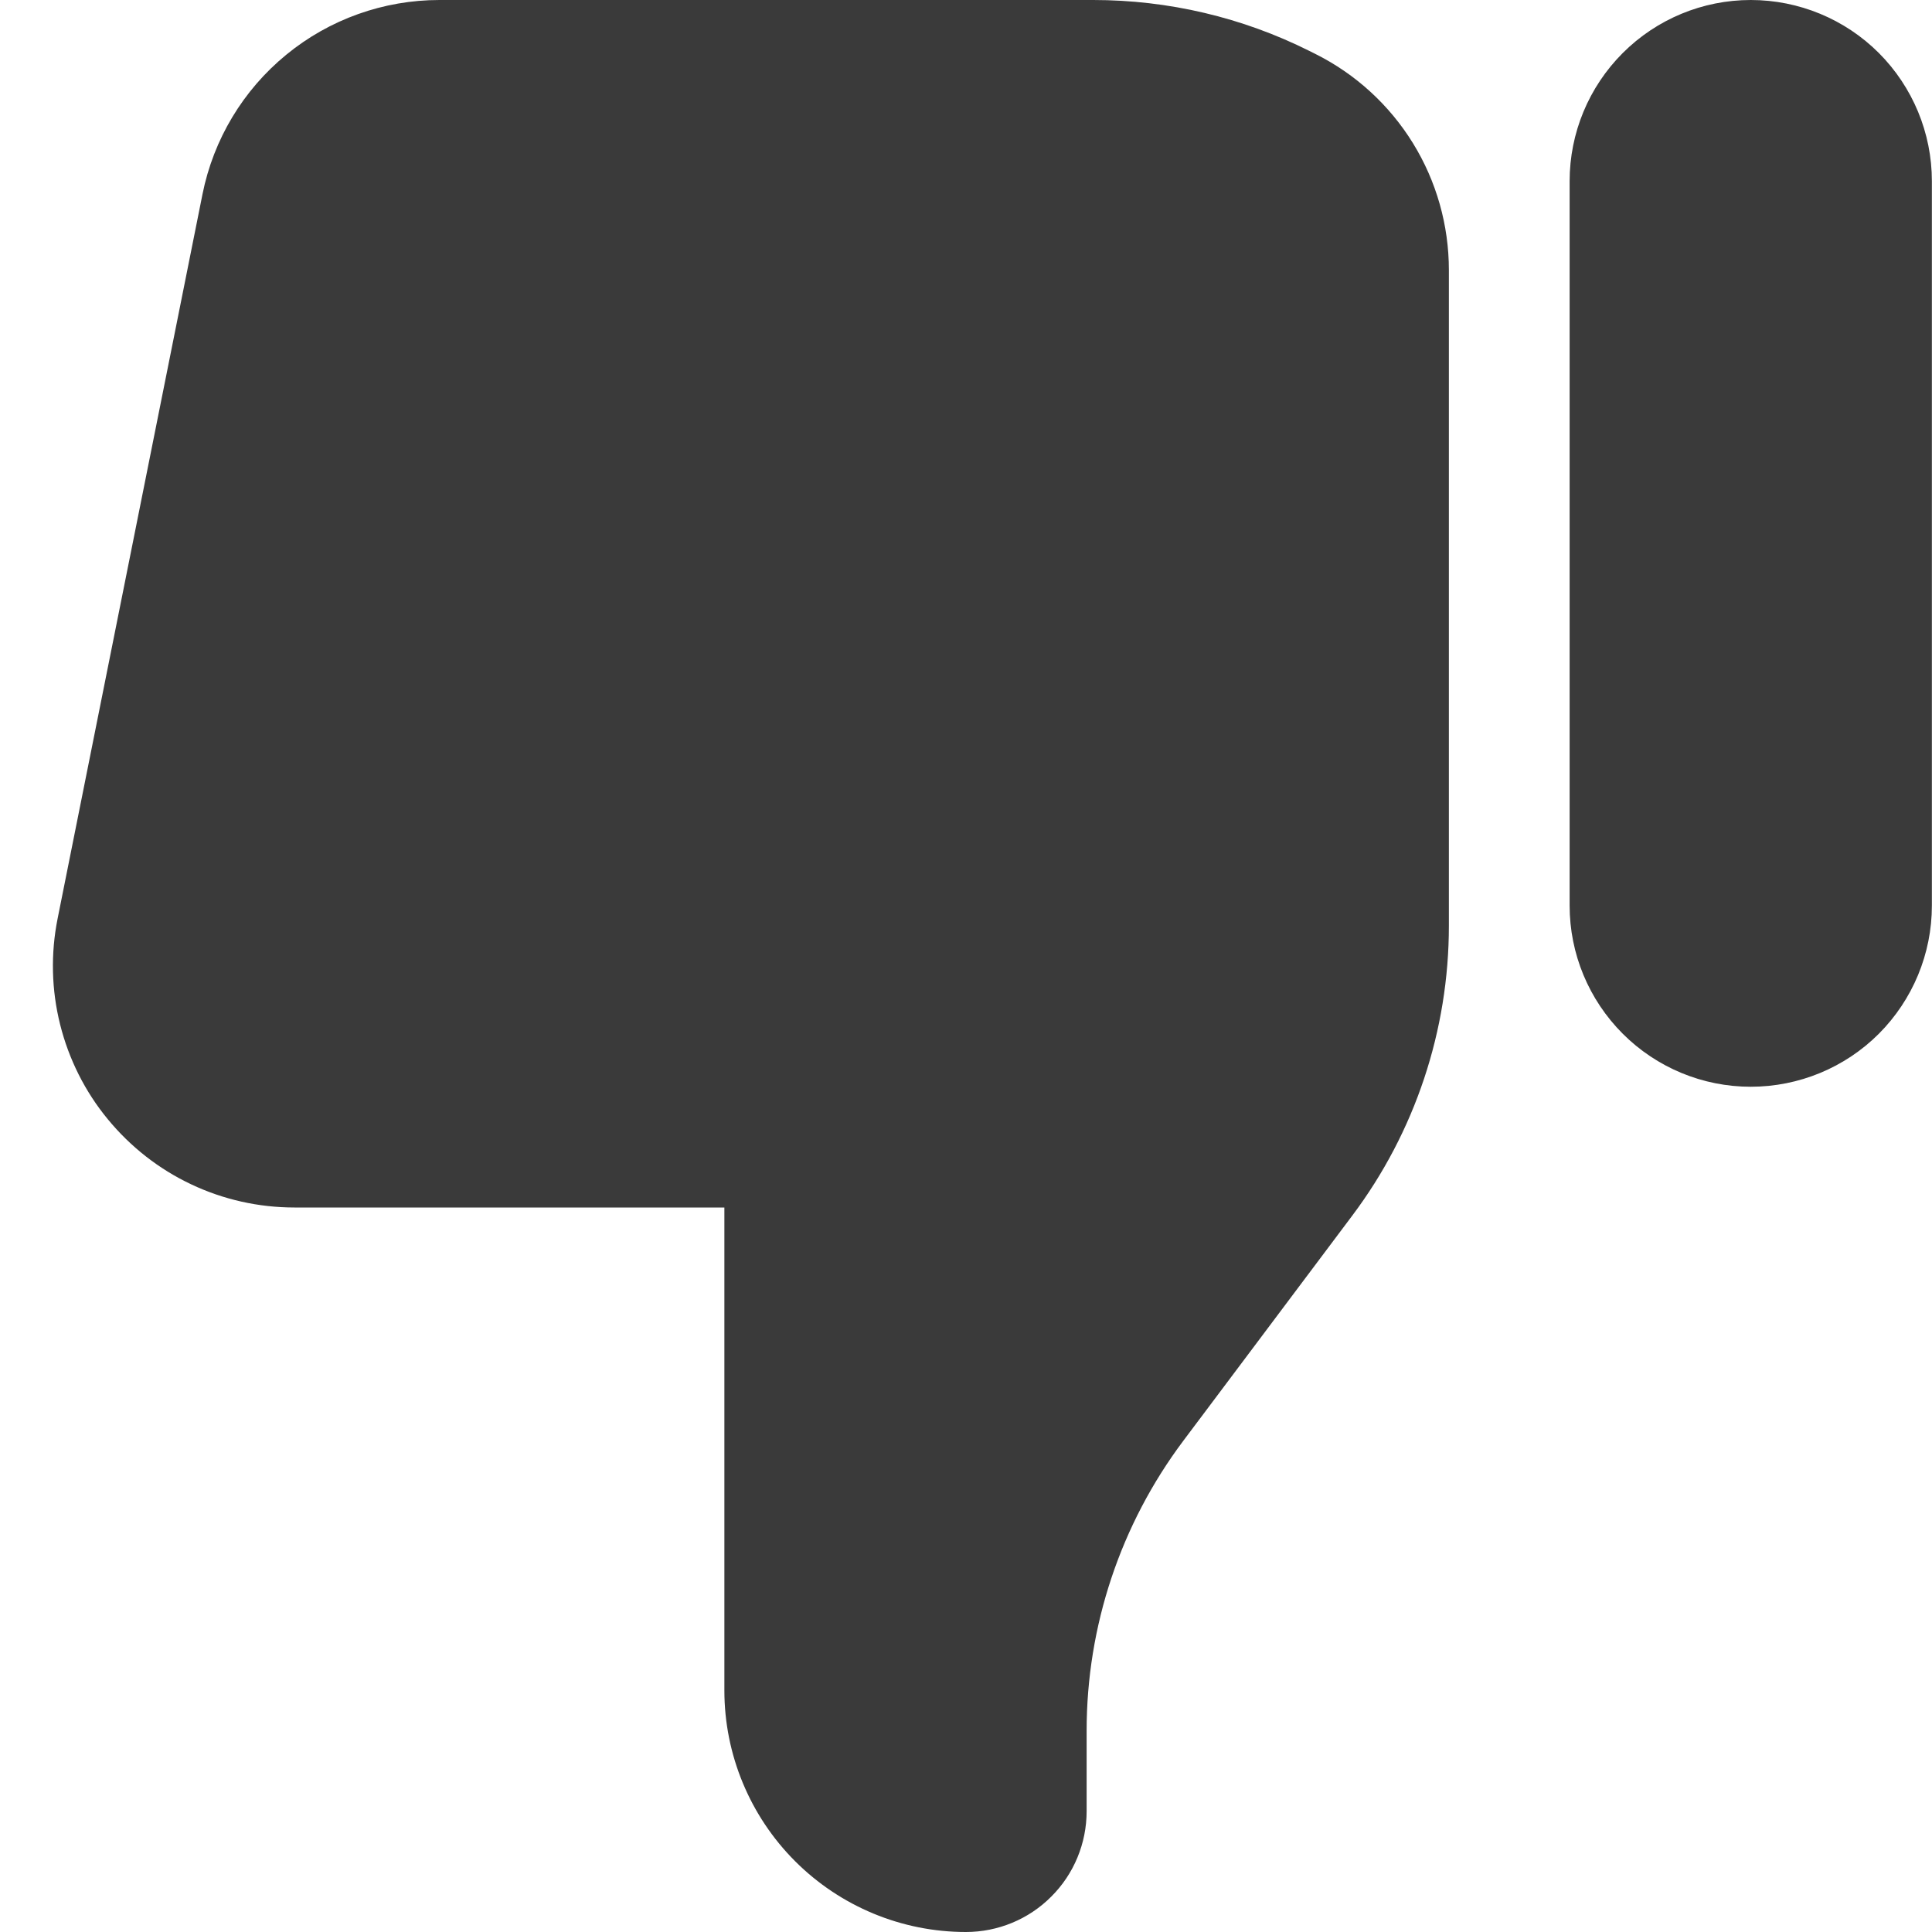 <svg width="16" height="16" viewBox="0 0 16 16" fill="none" xmlns="http://www.w3.org/2000/svg">
<path d="M15.999 7.5C15.999 7.898 15.841 8.279 15.56 8.561C15.279 8.842 14.897 9 14.499 9C14.101 9 13.72 8.842 13.439 8.561C13.157 8.279 12.999 7.898 12.999 7.5V1.5C12.999 1.102 13.157 0.721 13.439 0.439C13.72 0.158 14.101 3.73082e-07 14.499 3.73082e-07C14.897 3.73082e-07 15.279 0.158 15.56 0.439C15.841 0.721 15.999 1.102 15.999 1.5V7.5ZM11.999 7.667V2.237C11.999 1.865 11.896 1.501 11.701 1.185C11.506 0.869 11.226 0.613 10.894 0.447L10.844 0.422C10.289 0.144 9.676 -0 9.054 3.73082e-07H3.639C3.177 -0 2.728 0.16 2.371 0.453C2.013 0.746 1.768 1.154 1.677 1.608L0.477 7.608C0.419 7.898 0.426 8.198 0.498 8.485C0.57 8.772 0.704 9.04 0.892 9.268C1.08 9.497 1.316 9.682 1.583 9.808C1.851 9.935 2.143 10 2.439 10H5.999V14C5.999 14.53 6.21 15.039 6.585 15.414C6.96 15.789 7.469 16 7.999 16C8.264 16 8.519 15.895 8.706 15.707C8.894 15.52 8.999 15.265 8.999 15V14.333C8.999 13.467 9.28 12.625 9.799 11.933L11.199 10.067C11.719 9.375 11.999 8.532 11.999 7.667Z" fill="#3A3A3A"/>
</svg>
